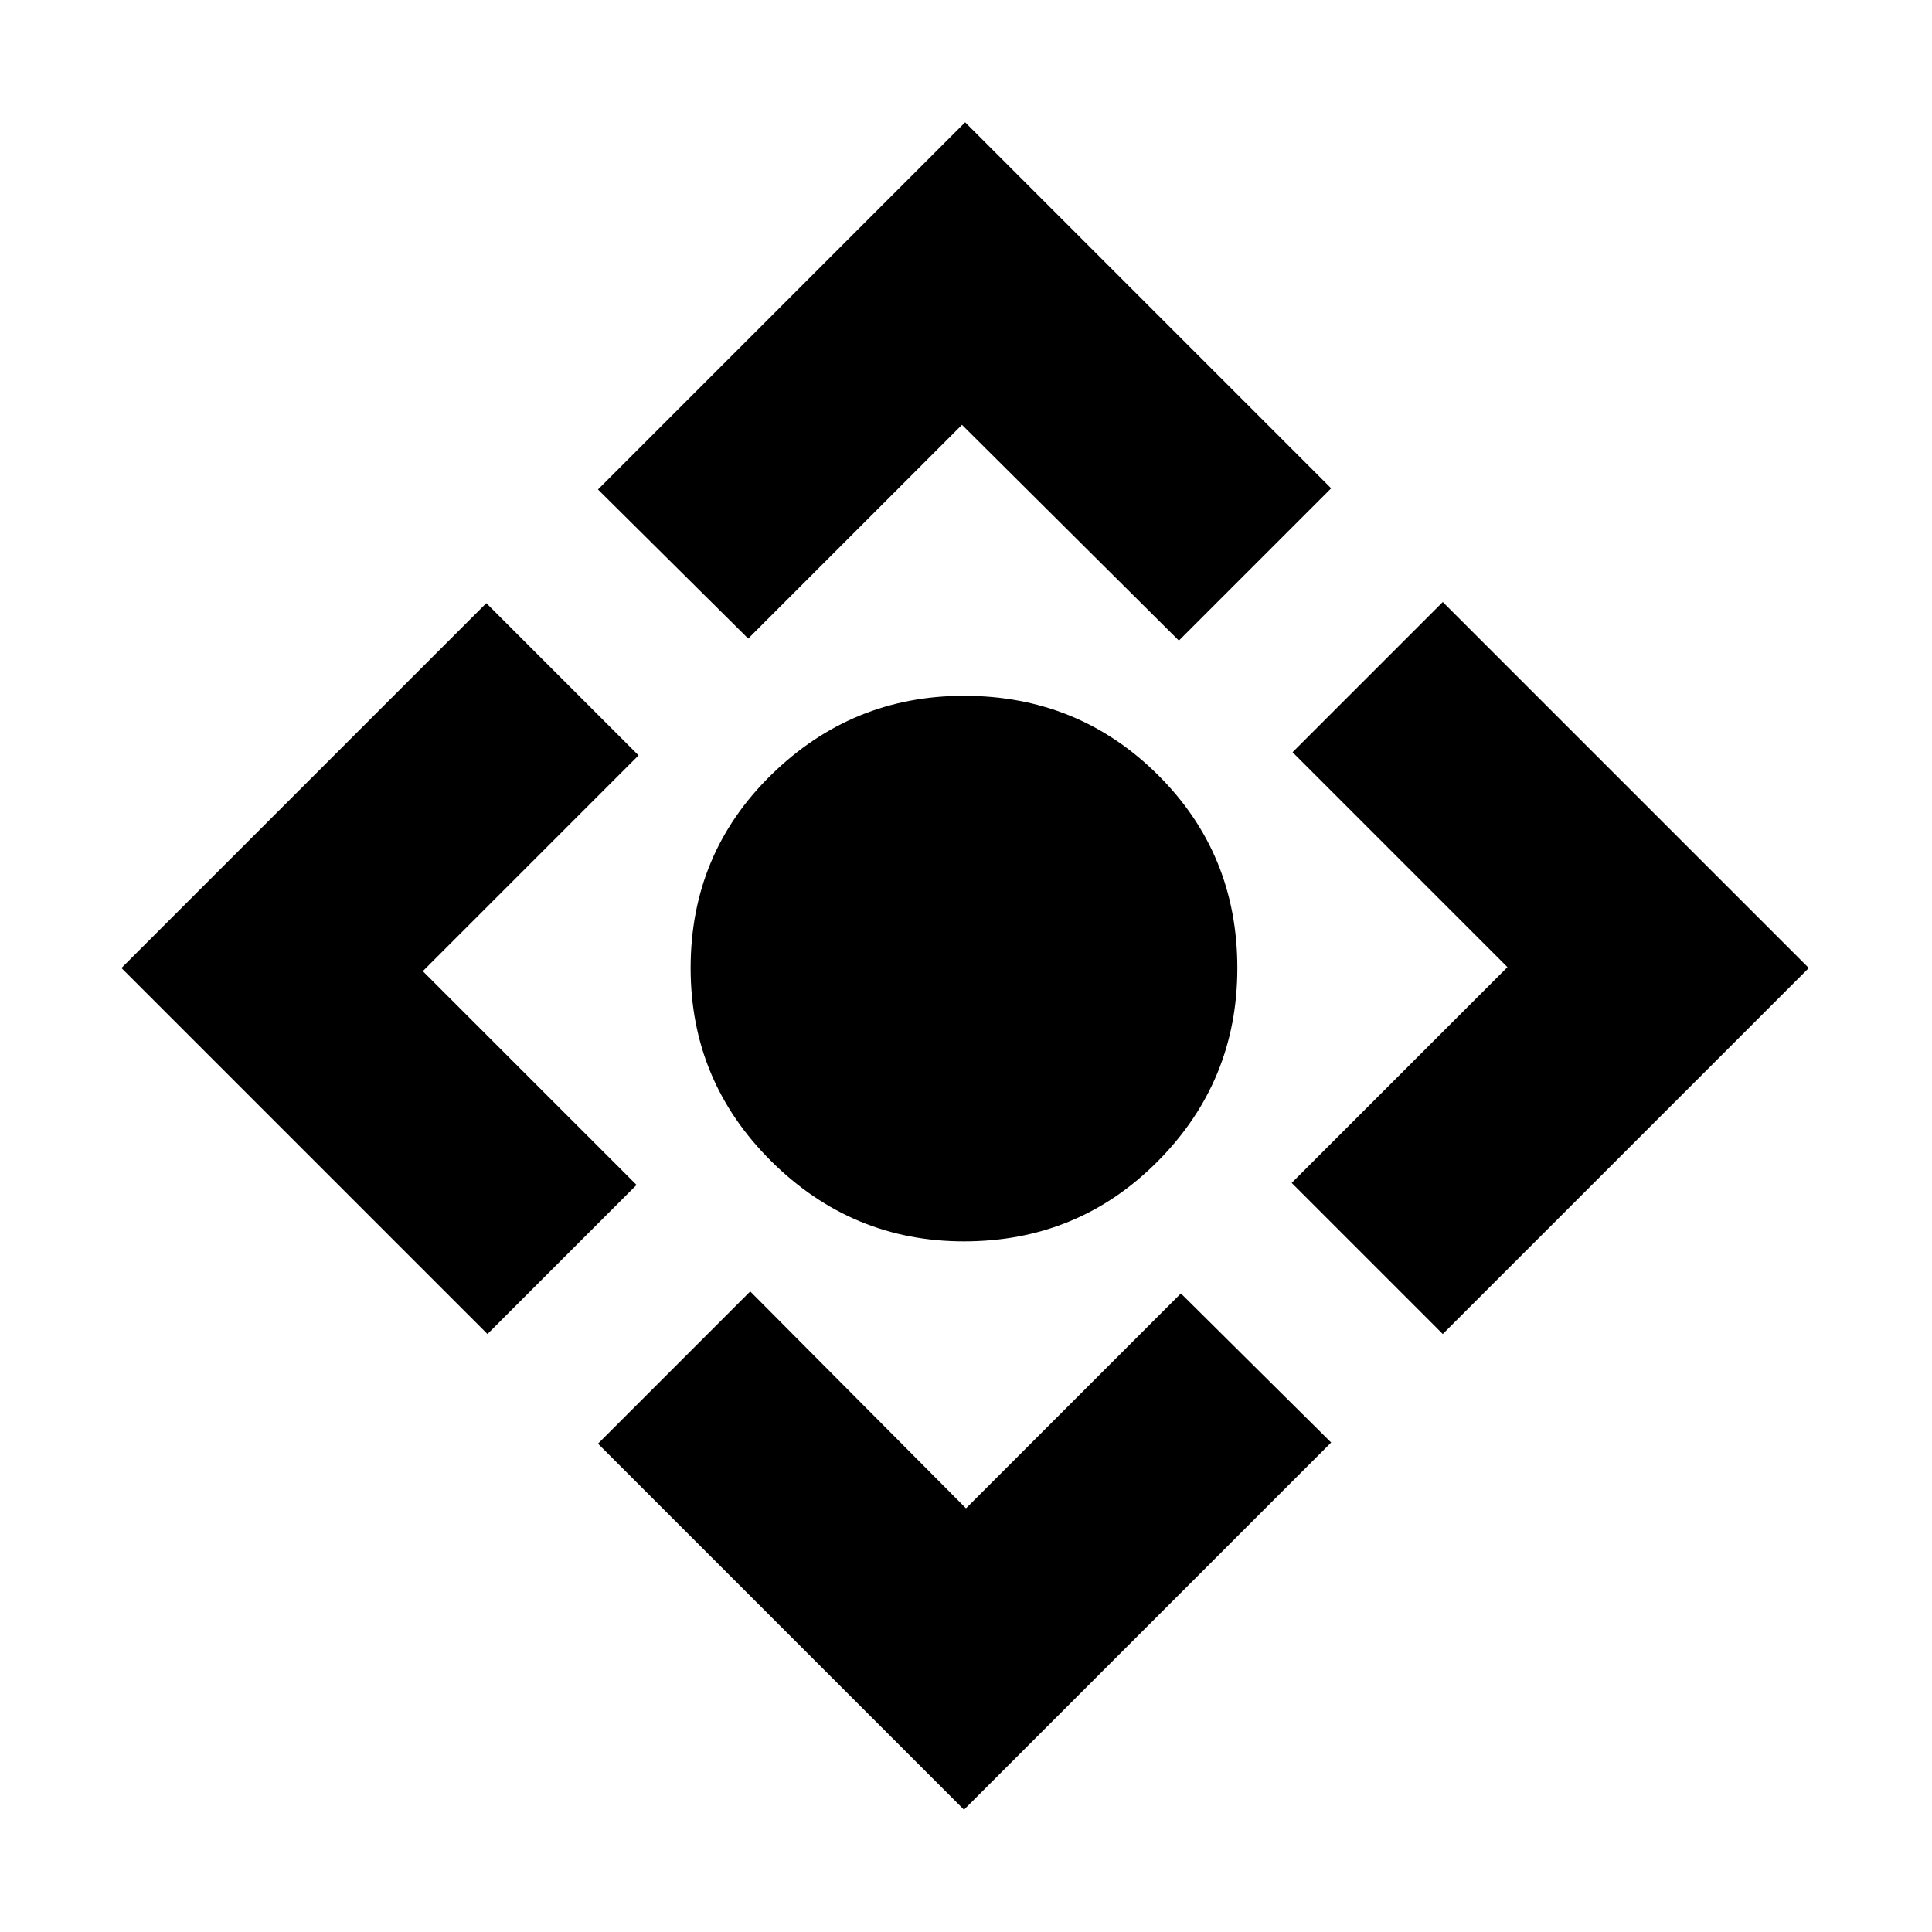 <svg xmlns="http://www.w3.org/2000/svg" height="24" viewBox="0 -960 960 960" width="24"><path d="M479-343.17q-55.65 0-95.74-39.81-40.09-39.8-40.09-96.02 0-56.78 40.09-96.02 40.09-39.24 95.74-39.24 56.78 0 96.3 39.24 39.53 39.24 39.53 96.02 0 56.22-39.53 96.02-39.52 39.81-96.3 39.81Zm0 282.39L297.13-242.65l75.65-75.65L480-210.52 586.78-317.3l74.66 74.08L479-60.78ZM242.22-297.13 60.35-479l181.3-181.3 75.65 75.65-107.21 107.22L316.3-371.22l-74.08 74.09ZM371.78-642.7l-74.65-74.08 182.44-182.44 181.87 181.87-75.66 75.65L478-748.91 371.78-642.7Zm345.13 345.57-75.08-75.09 107.21-107.21-106.78-106.79 74.65-74.65L898.78-479 716.91-297.13Z"/></svg>